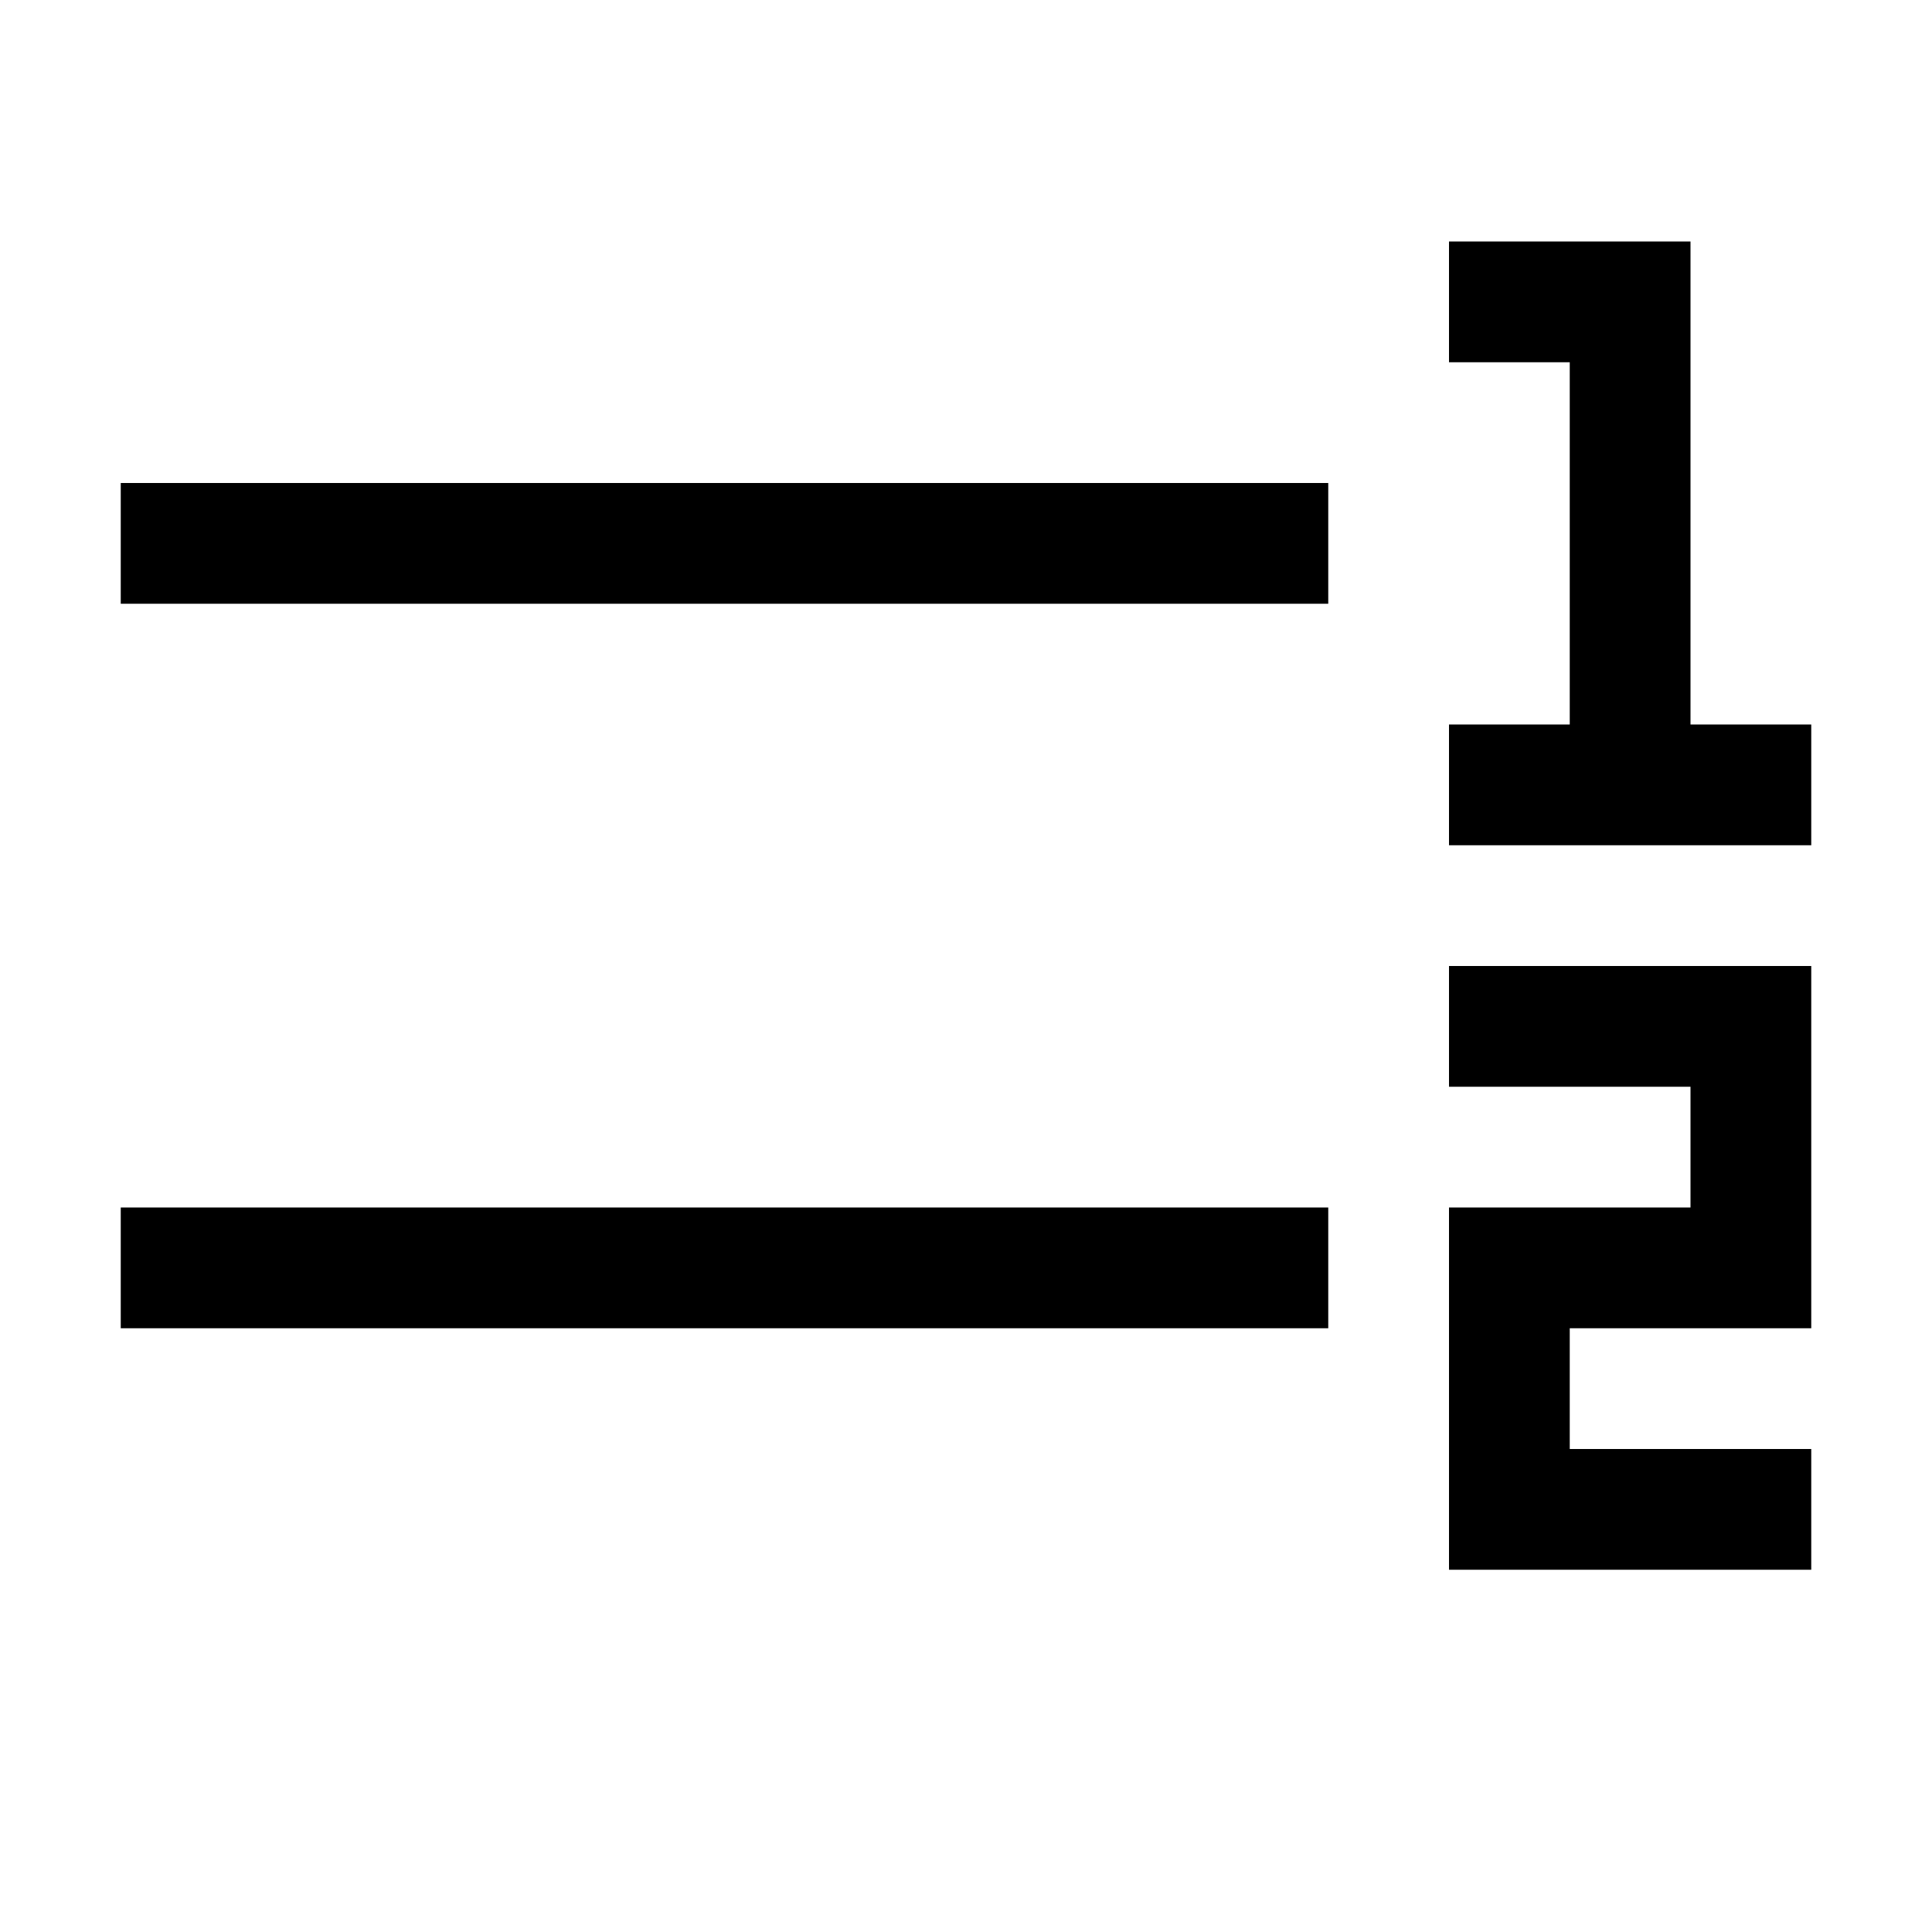<?xml version="1.0" encoding="utf-8"?>
<!-- Generator: Adobe Illustrator 17.1.0, SVG Export Plug-In . SVG Version: 6.00 Build 0)  -->
<!DOCTYPE svg PUBLIC "-//W3C//DTD SVG 1.1//EN" "http://www.w3.org/Graphics/SVG/1.1/DTD/svg11.dtd">
<svg version="1.1" xmlns="http://www.w3.org/2000/svg" xmlns:xlink="http://www.w3.org/1999/xlink" x="0px" y="0px"
	 viewBox="0 0 16 16" enable-background="new 0 0 16 16" xml:space="preserve">
<g id="Guide_Box" display="none">
	<g display="inline">
		<path fill="#FF7BAC" d="M5,6.3v14H-9v-14H5 M6,5.3h-16v16H6V5.3L6,5.3z"/>
	</g>
	<g display="inline">
		<path fill="#FF7BAC" d="M28.5,6.3v14h-14v-14H28.5 M29.5,5.3h-16v16h16V5.3L29.5,5.3z"/>
	</g>
</g>
<g id="Icons">
	<g>
		<rect x="1" y="4" width="10" height="1"/>
		<rect x="1" y="10" width="10" height="1"/>
		<polygon points="14,3 14,2 13,2 12,2 12,3 13,3 13,6 12,6 12,7 13,7 14,7 15,7 15,6 14,6 		"/>
		<polygon points="12,8 12,9 14,9 14,10 12,10 12,11 12,12 12,13 15,13 15,12 13,12 13,11 15,11 15,10 15,9 15,8 14,8 		"/>
	</g>
</g>
</svg>
